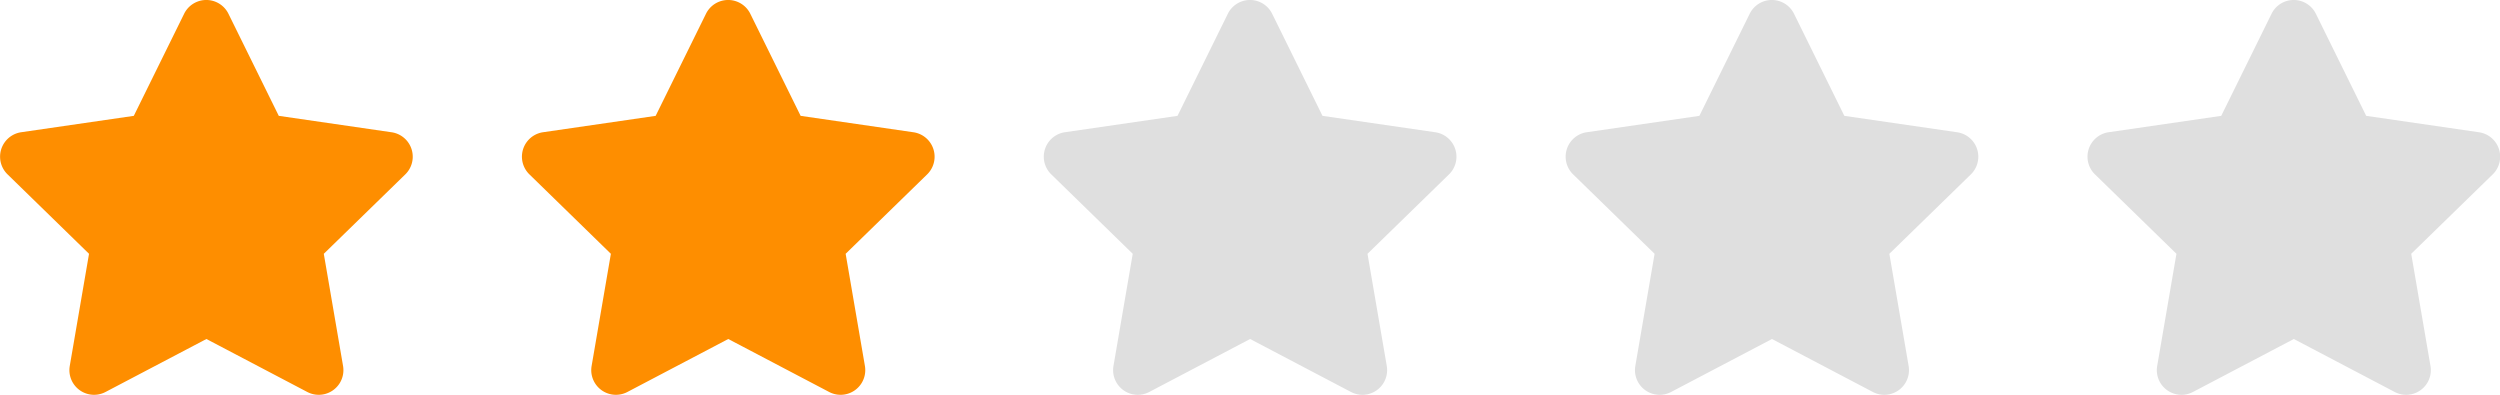 <svg xmlns="http://www.w3.org/2000/svg" width="71.859" height="11.35" viewBox="0 0 71.859 11.35">
  <g id="Group_1239" data-name="Group 1239" transform="translate(-14 -465)">
    <path id="Icon_awesome-star" data-name="Icon awesome-star" d="M6.734.394,5.287,3.329,2.049,3.8a.71.71,0,0,0-.392,1.21L4,7.294l-.554,3.225a.709.709,0,0,0,1.028.747l2.9-1.523,2.9,1.523a.709.709,0,0,0,1.028-.747l-.554-3.225,2.343-2.283a.71.71,0,0,0-.392-1.21L9.454,3.329,8.007.394A.71.71,0,0,0,6.734.394Z" transform="translate(12.559 465.001)" fill="#fe8e00"/>
    <path id="Icon_awesome-star-2" data-name="Icon awesome-star" d="M6.734.394,5.287,3.329,2.049,3.8a.71.71,0,0,0-.392,1.21L4,7.294l-.554,3.225a.709.709,0,0,0,1.028.747l2.9-1.523,2.9,1.523a.709.709,0,0,0,1.028-.747l-.554-3.225,2.343-2.283a.71.71,0,0,0-.392-1.21L9.454,3.329,8.007.394A.71.71,0,0,0,6.734.394Z" transform="translate(27.559 465.001)" fill="#fe8e00"/>
    <path id="Icon_awesome-star-3" data-name="Icon awesome-star" d="M6.734.394,5.287,3.329,2.049,3.8a.71.71,0,0,0-.392,1.21L4,7.294l-.554,3.225a.709.709,0,0,0,1.028.747l2.9-1.523,2.9,1.523a.709.709,0,0,0,1.028-.747l-.554-3.225,2.343-2.283a.71.71,0,0,0-.392-1.21L9.454,3.329,8.007.394A.71.71,0,0,0,6.734.394Z" transform="translate(42.559 465.001)" fill="#dfdfdf"/>
    <path id="Icon_awesome-star-4" data-name="Icon awesome-star" d="M6.734.394,5.287,3.329,2.049,3.8a.71.71,0,0,0-.392,1.21L4,7.294l-.554,3.225a.709.709,0,0,0,1.028.747l2.9-1.523,2.9,1.523a.709.709,0,0,0,1.028-.747l-.554-3.225,2.343-2.283a.71.71,0,0,0-.392-1.21L9.454,3.329,8.007.394A.71.71,0,0,0,6.734.394Z" transform="translate(57.559 465.001)" fill="#dfdfdf"/>
    <path id="Icon_awesome-star-5" data-name="Icon awesome-star" d="M6.734.394,5.287,3.329,2.049,3.8a.71.71,0,0,0-.392,1.21L4,7.294l-.554,3.225a.709.709,0,0,0,1.028.747l2.9-1.523,2.9,1.523a.709.709,0,0,0,1.028-.747l-.554-3.225,2.343-2.283a.71.71,0,0,0-.392-1.21L9.454,3.329,8.007.394A.71.71,0,0,0,6.734.394Z" transform="translate(72.559 465.001)" fill="#dfdfdf"/>
  </g>
</svg>
